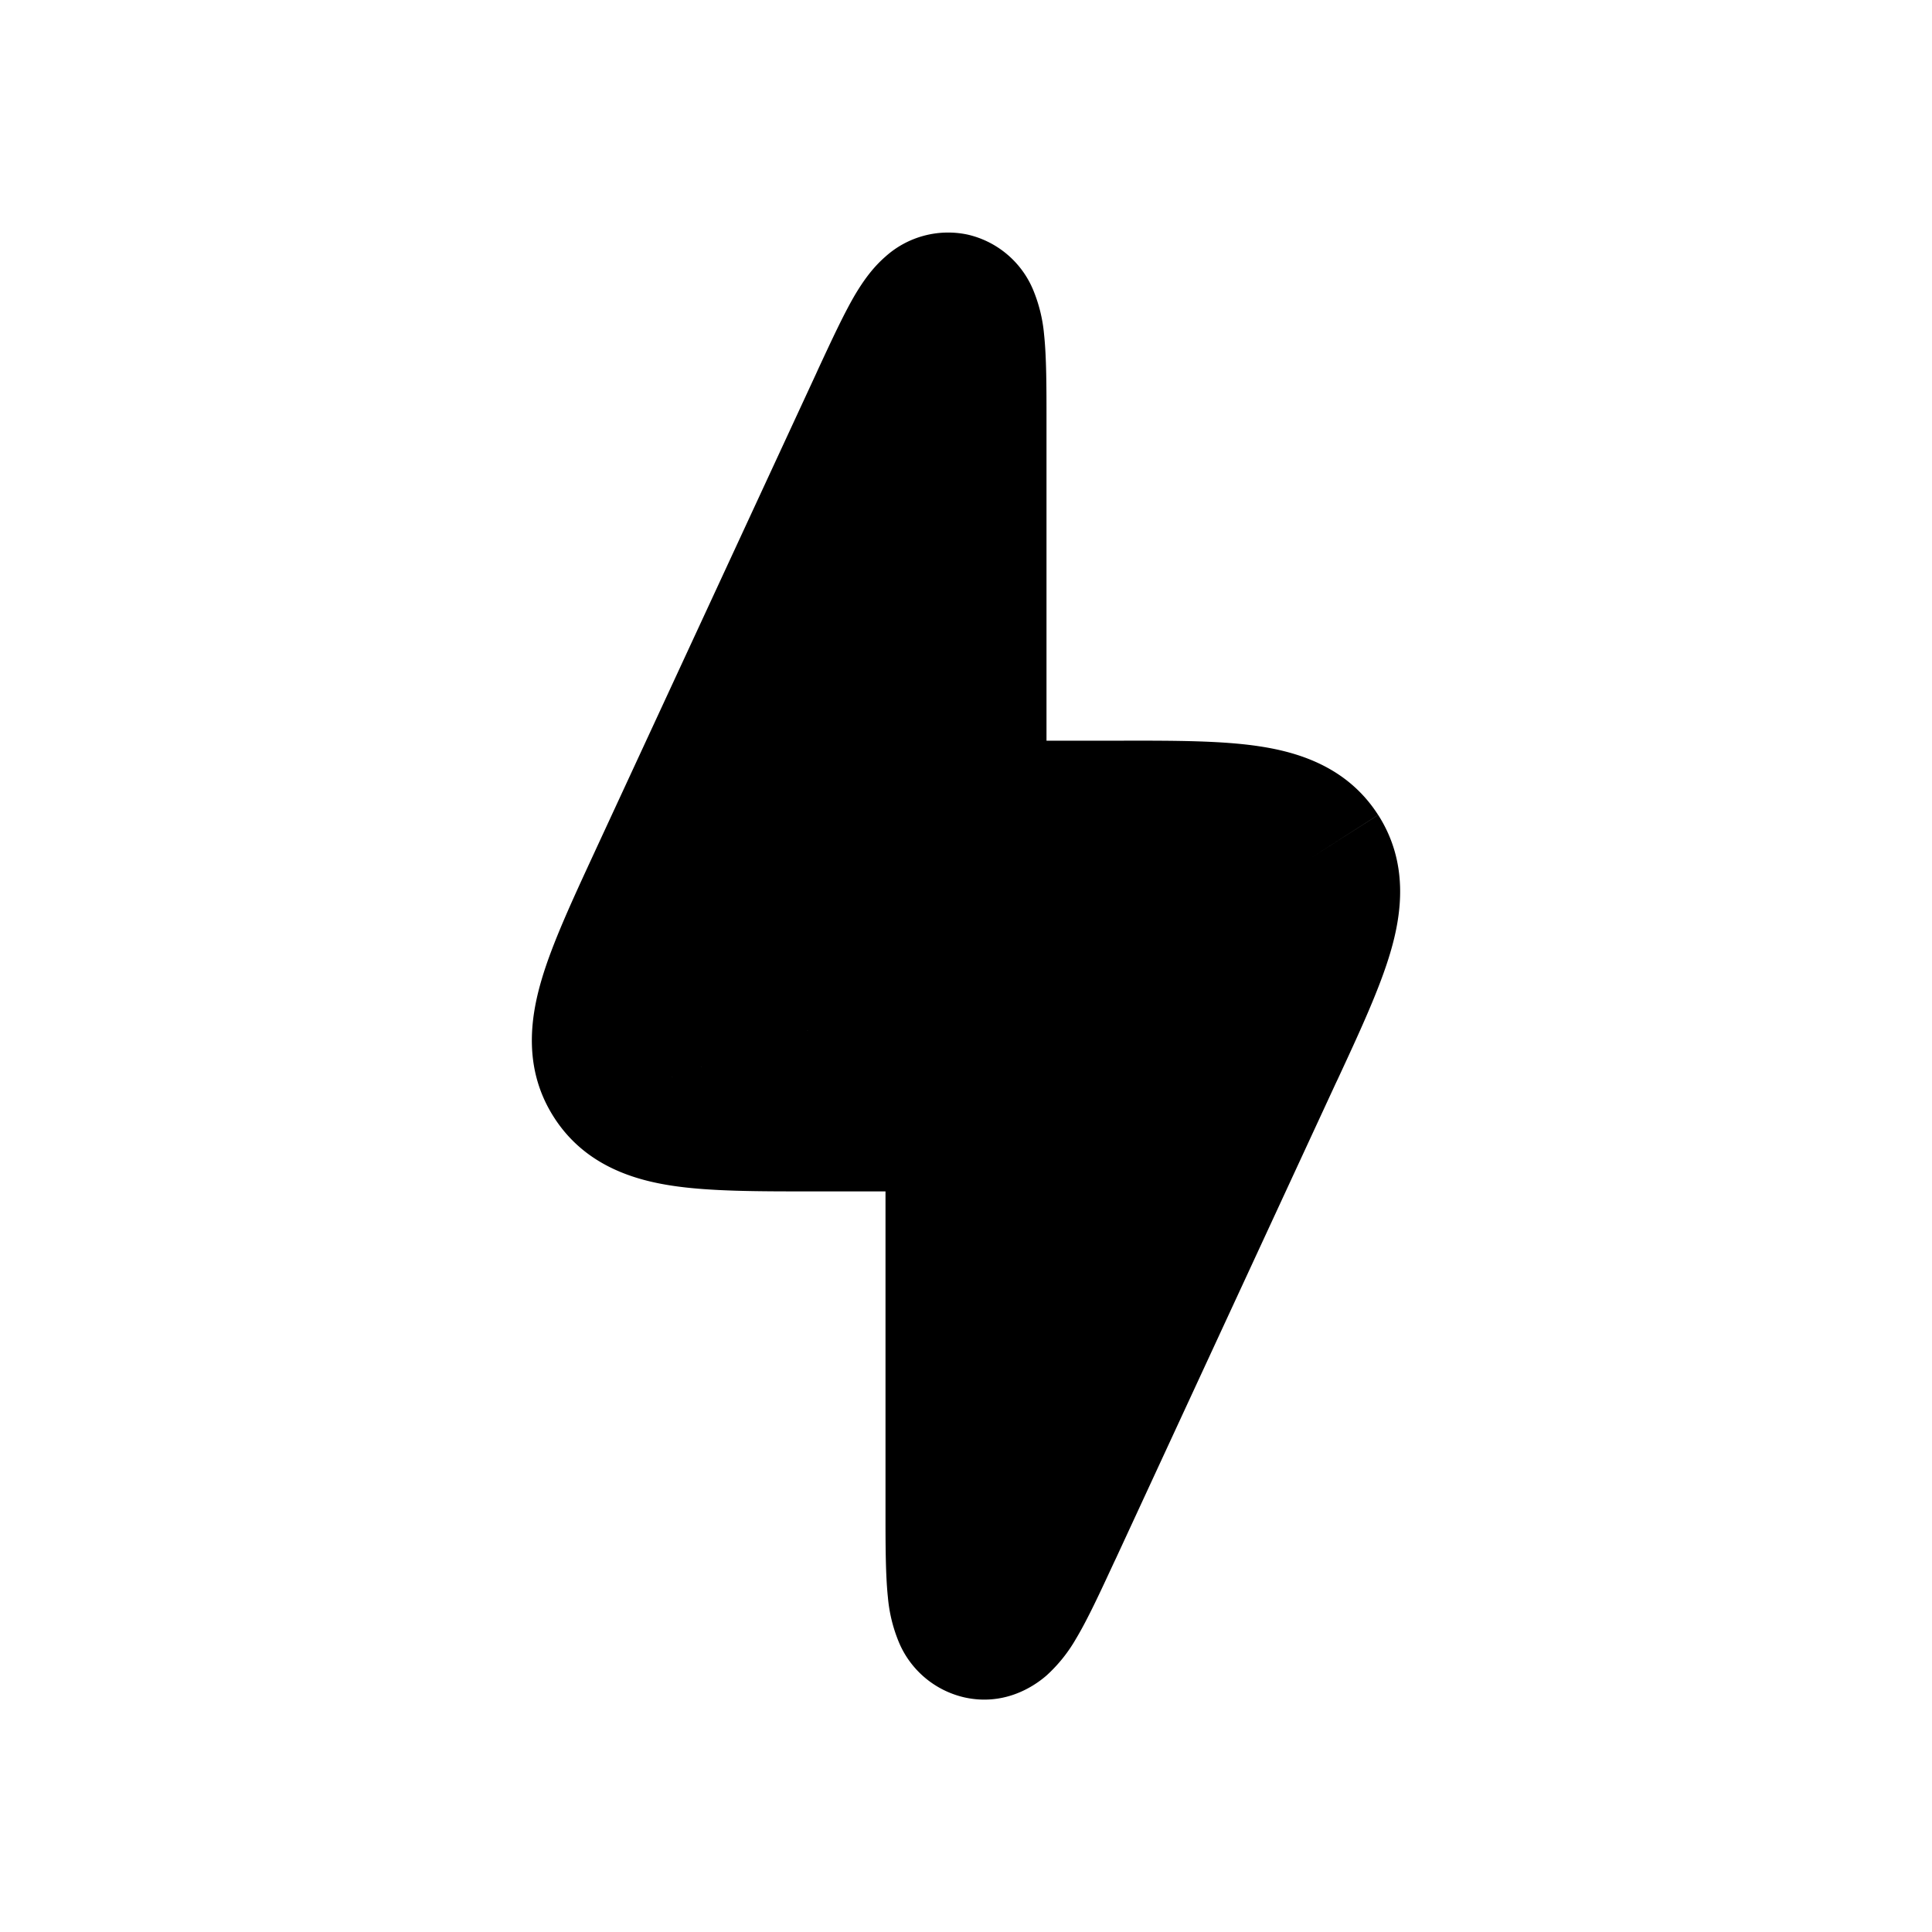 <svg xmlns="http://www.w3.org/2000/svg" fill="currentColor" viewBox="0 0 24 24">
  <g class="lightning">
    <path d="m16.278 10.662.842-.539c.38.594.295 1.222.153 1.704-.132.45-.38.986-.651 1.57l-.03.063-2.73 5.9-.023.048c-.168.362-.327.707-.473.95a1.88 1.88 0 0 1-.364.454c-.19.166-.553.377-1.02.274a1.164 1.164 0 0 1-.812-.677 1.878 1.878 0 0 1-.14-.565c-.03-.282-.03-.662-.03-1.061V14.8h-.94c-.644 0-1.235 0-1.698-.069-.497-.073-1.103-.26-1.482-.854m9.398-3.216L6.88 13.878m9.398-3.216.842-.538c-.38-.594-.985-.78-1.482-.854-.463-.07-1.054-.07-1.698-.069H13V5.217c0-.4 0-.779-.03-1.061a1.878 1.878 0 0 0-.14-.565 1.164 1.164 0 0 0-.811-.677 1.164 1.164 0 0 0-1.02.274c-.173.15-.29.33-.365.453-.146.244-.305.589-.473.95l-.022.049-2.732 5.9-.029.063c-.27.584-.519 1.12-.651 1.57-.142.482-.227 1.11.153 1.704m9.398-3.216L6.88 13.878m5.495-9.247Zm-1.4-.305Zm.65 15.045.002-.003-.002.003Zm1.4.308v-.003.003Z" class="Vector 29"/>
  </g>
</svg>
